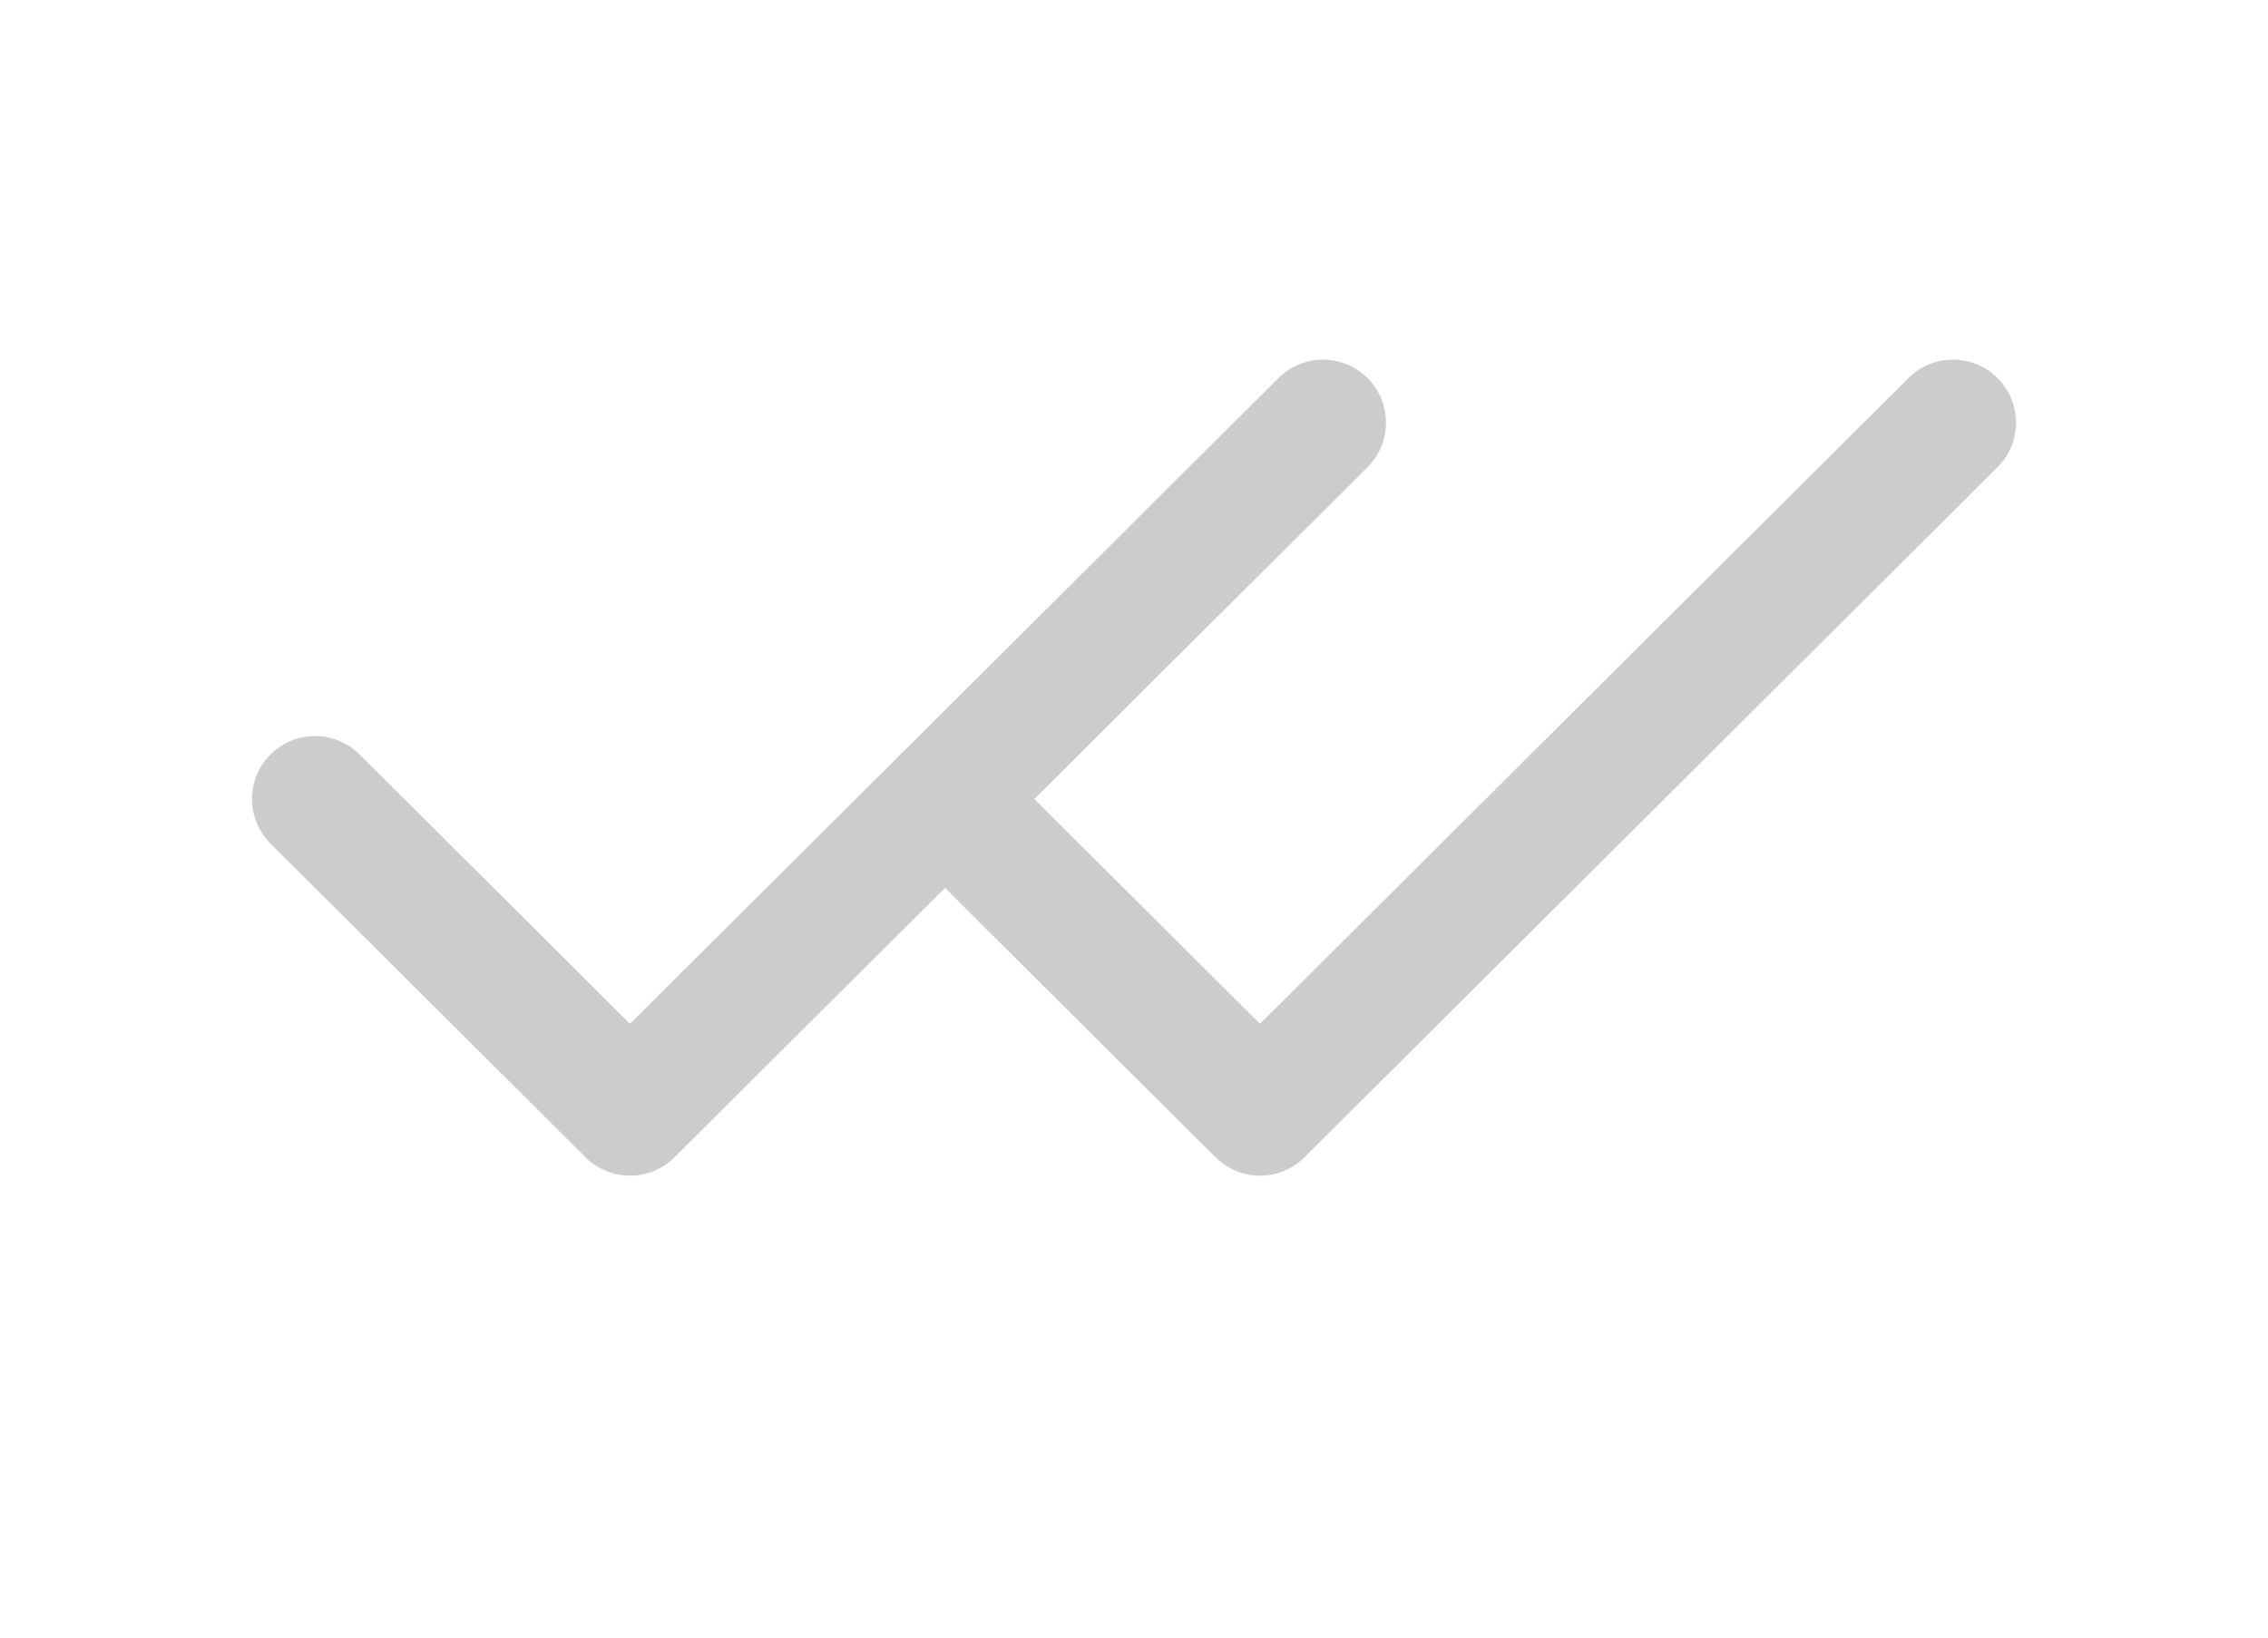<svg width="18" height="13" viewBox="0 0 18 13" fill="none" xmlns="http://www.w3.org/2000/svg">
<path d="M15.5 3.355L10 8.833L7.5 6.343" stroke="#CCC" stroke-linecap="round" stroke-linejoin="round"/>
<path d="M10.5 3.355L5 8.833L2.5 6.343" stroke="#CCC" stroke-linecap="round" stroke-linejoin="round"/>
</svg>
